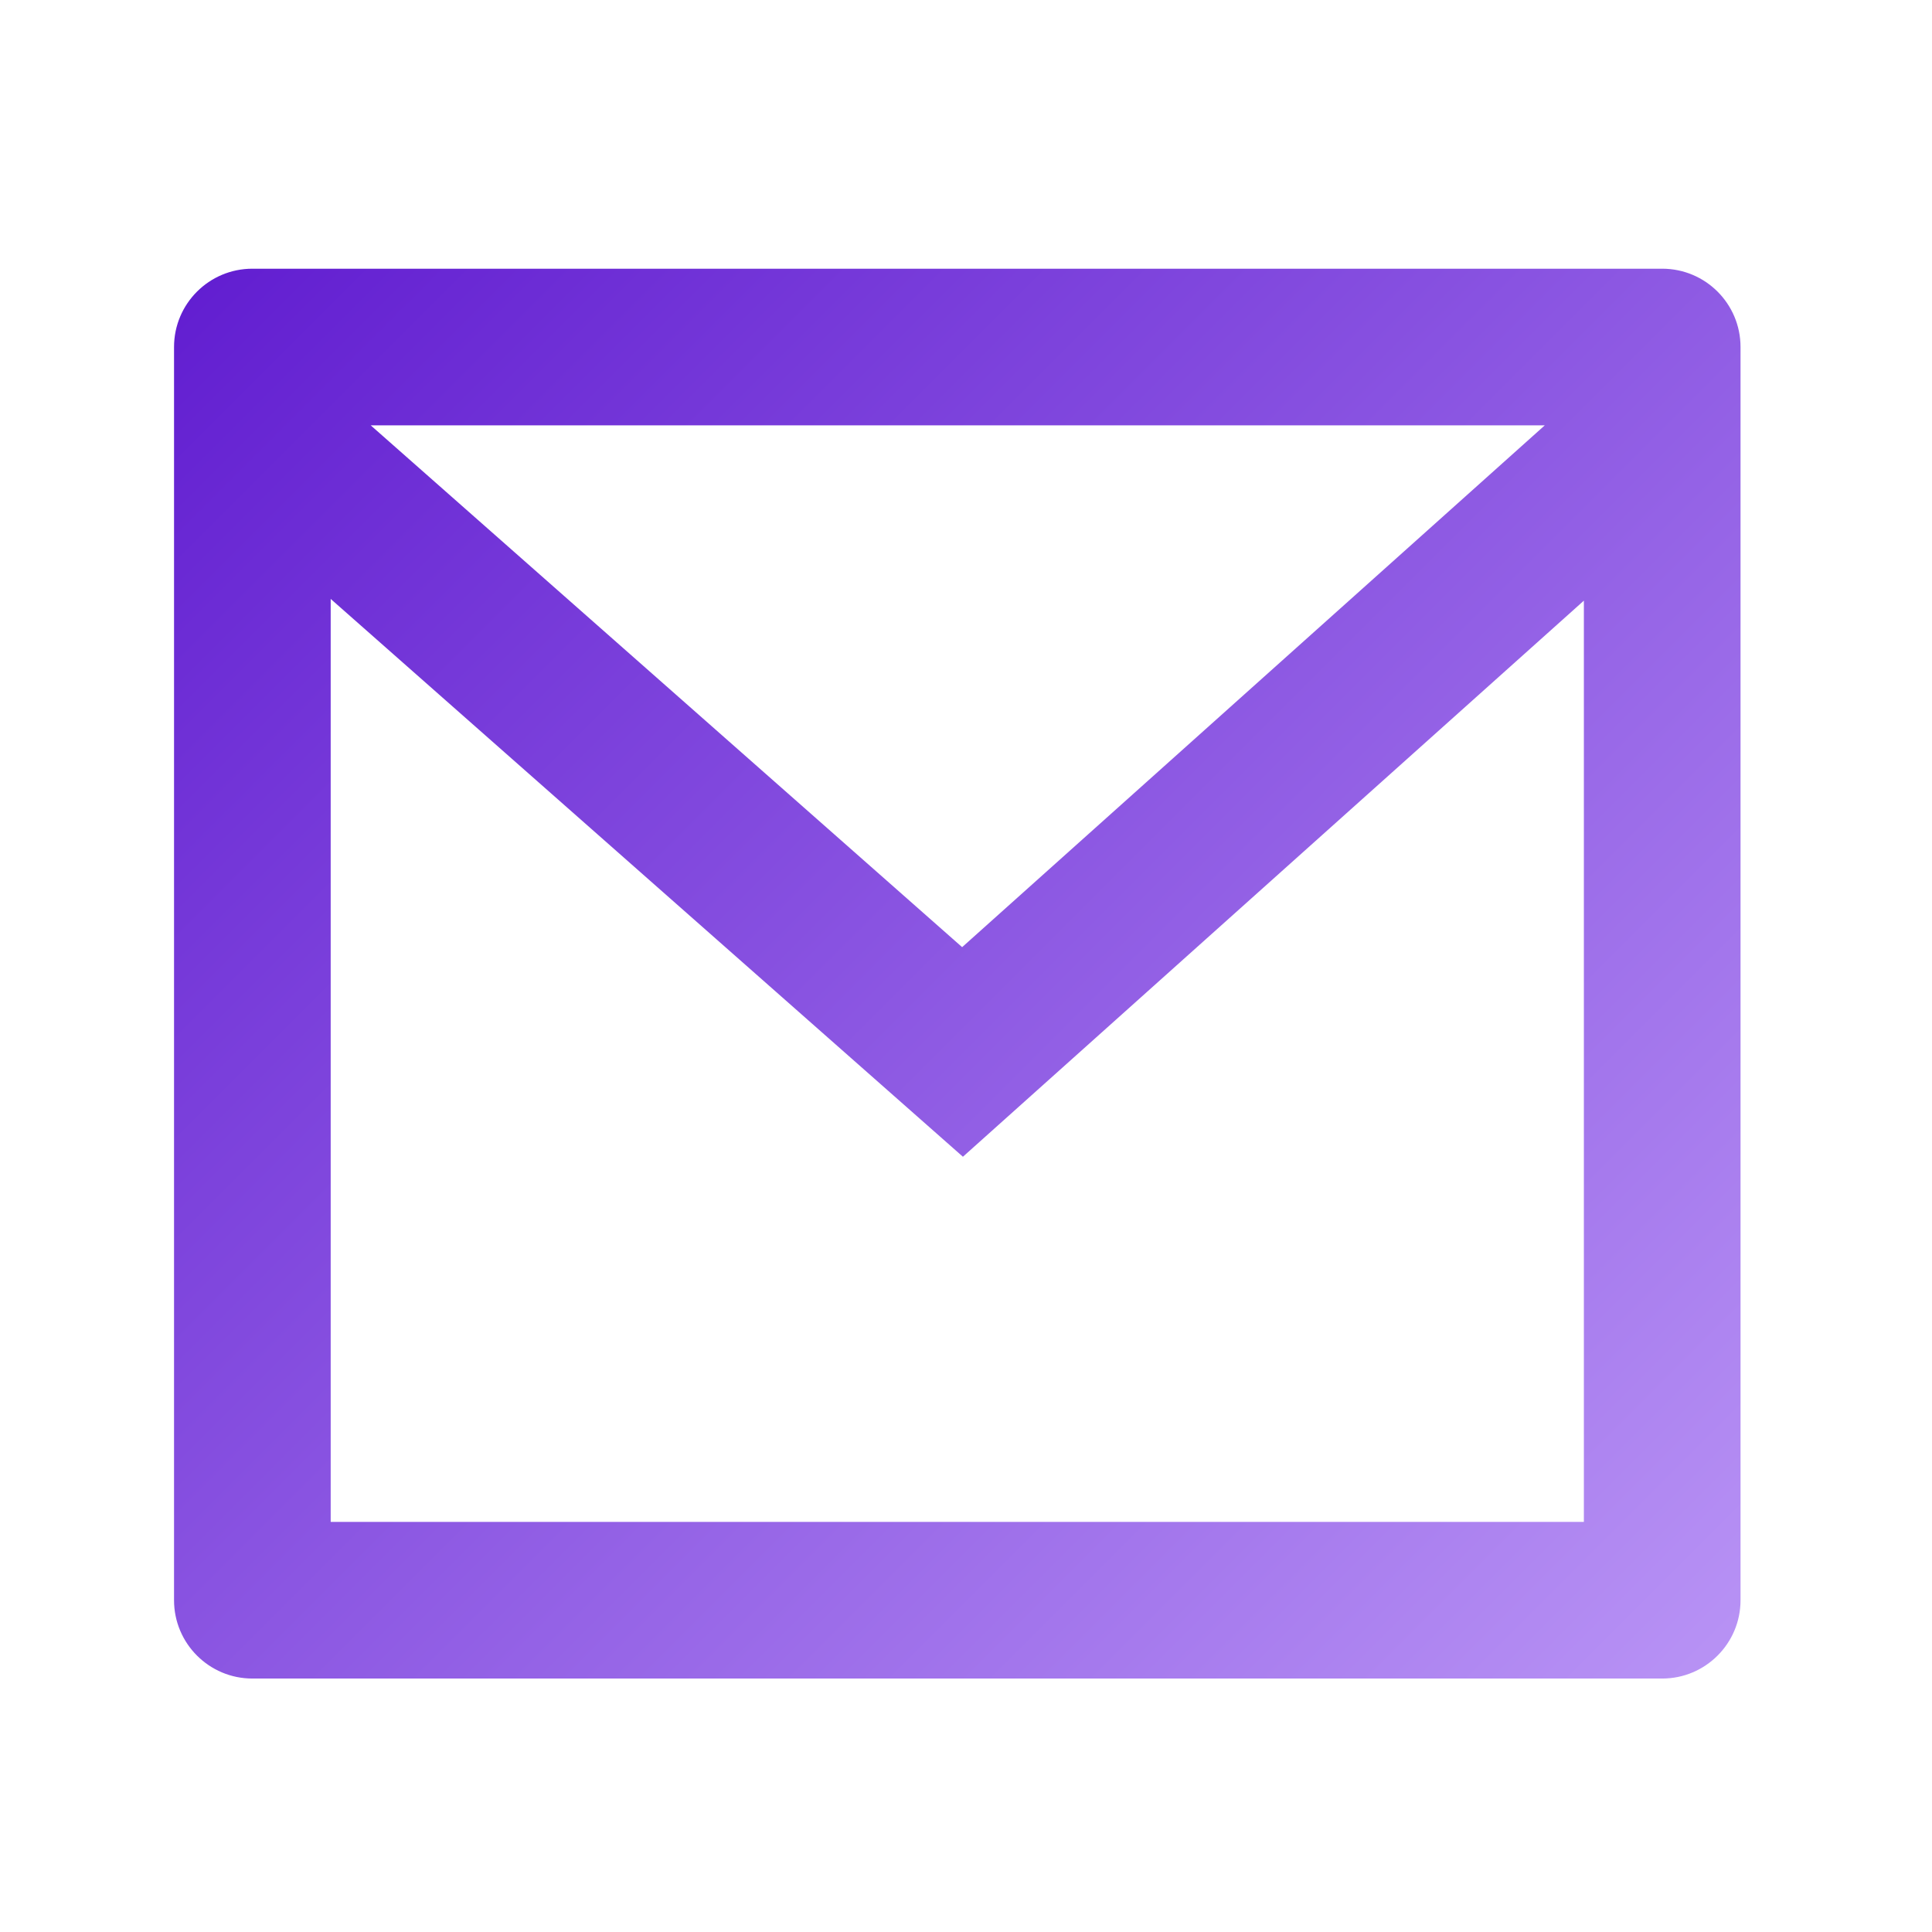<svg width="37" height="37" viewBox="0 0 37 37" fill="none" xmlns="http://www.w3.org/2000/svg">
<path d="M4.833 5.146H31.833C32.661 5.146 33.333 5.817 33.333 6.646V30.646C33.333 31.474 32.661 32.146 31.833 32.146H4.833C4.005 32.146 3.333 31.474 3.333 30.646V6.646C3.333 5.817 4.005 5.146 4.833 5.146ZM30.333 11.503L18.441 22.153L6.333 11.47V29.146H30.333V11.503ZM7.1 8.146L18.426 18.139L29.584 8.146H7.1Z" fill="url(#paint0_linear_62_6920)"/>
<defs>
<linearGradient id="paint0_linear_62_6920" x1="3" y1="3.646" x2="39.999" y2="40.646" gradientUnits="userSpaceOnUse">
<stop stop-color="#5E19CF"/>
<stop offset="1" stop-color="#D0B3FF"/>
</linearGradient>
</defs>
</svg>
